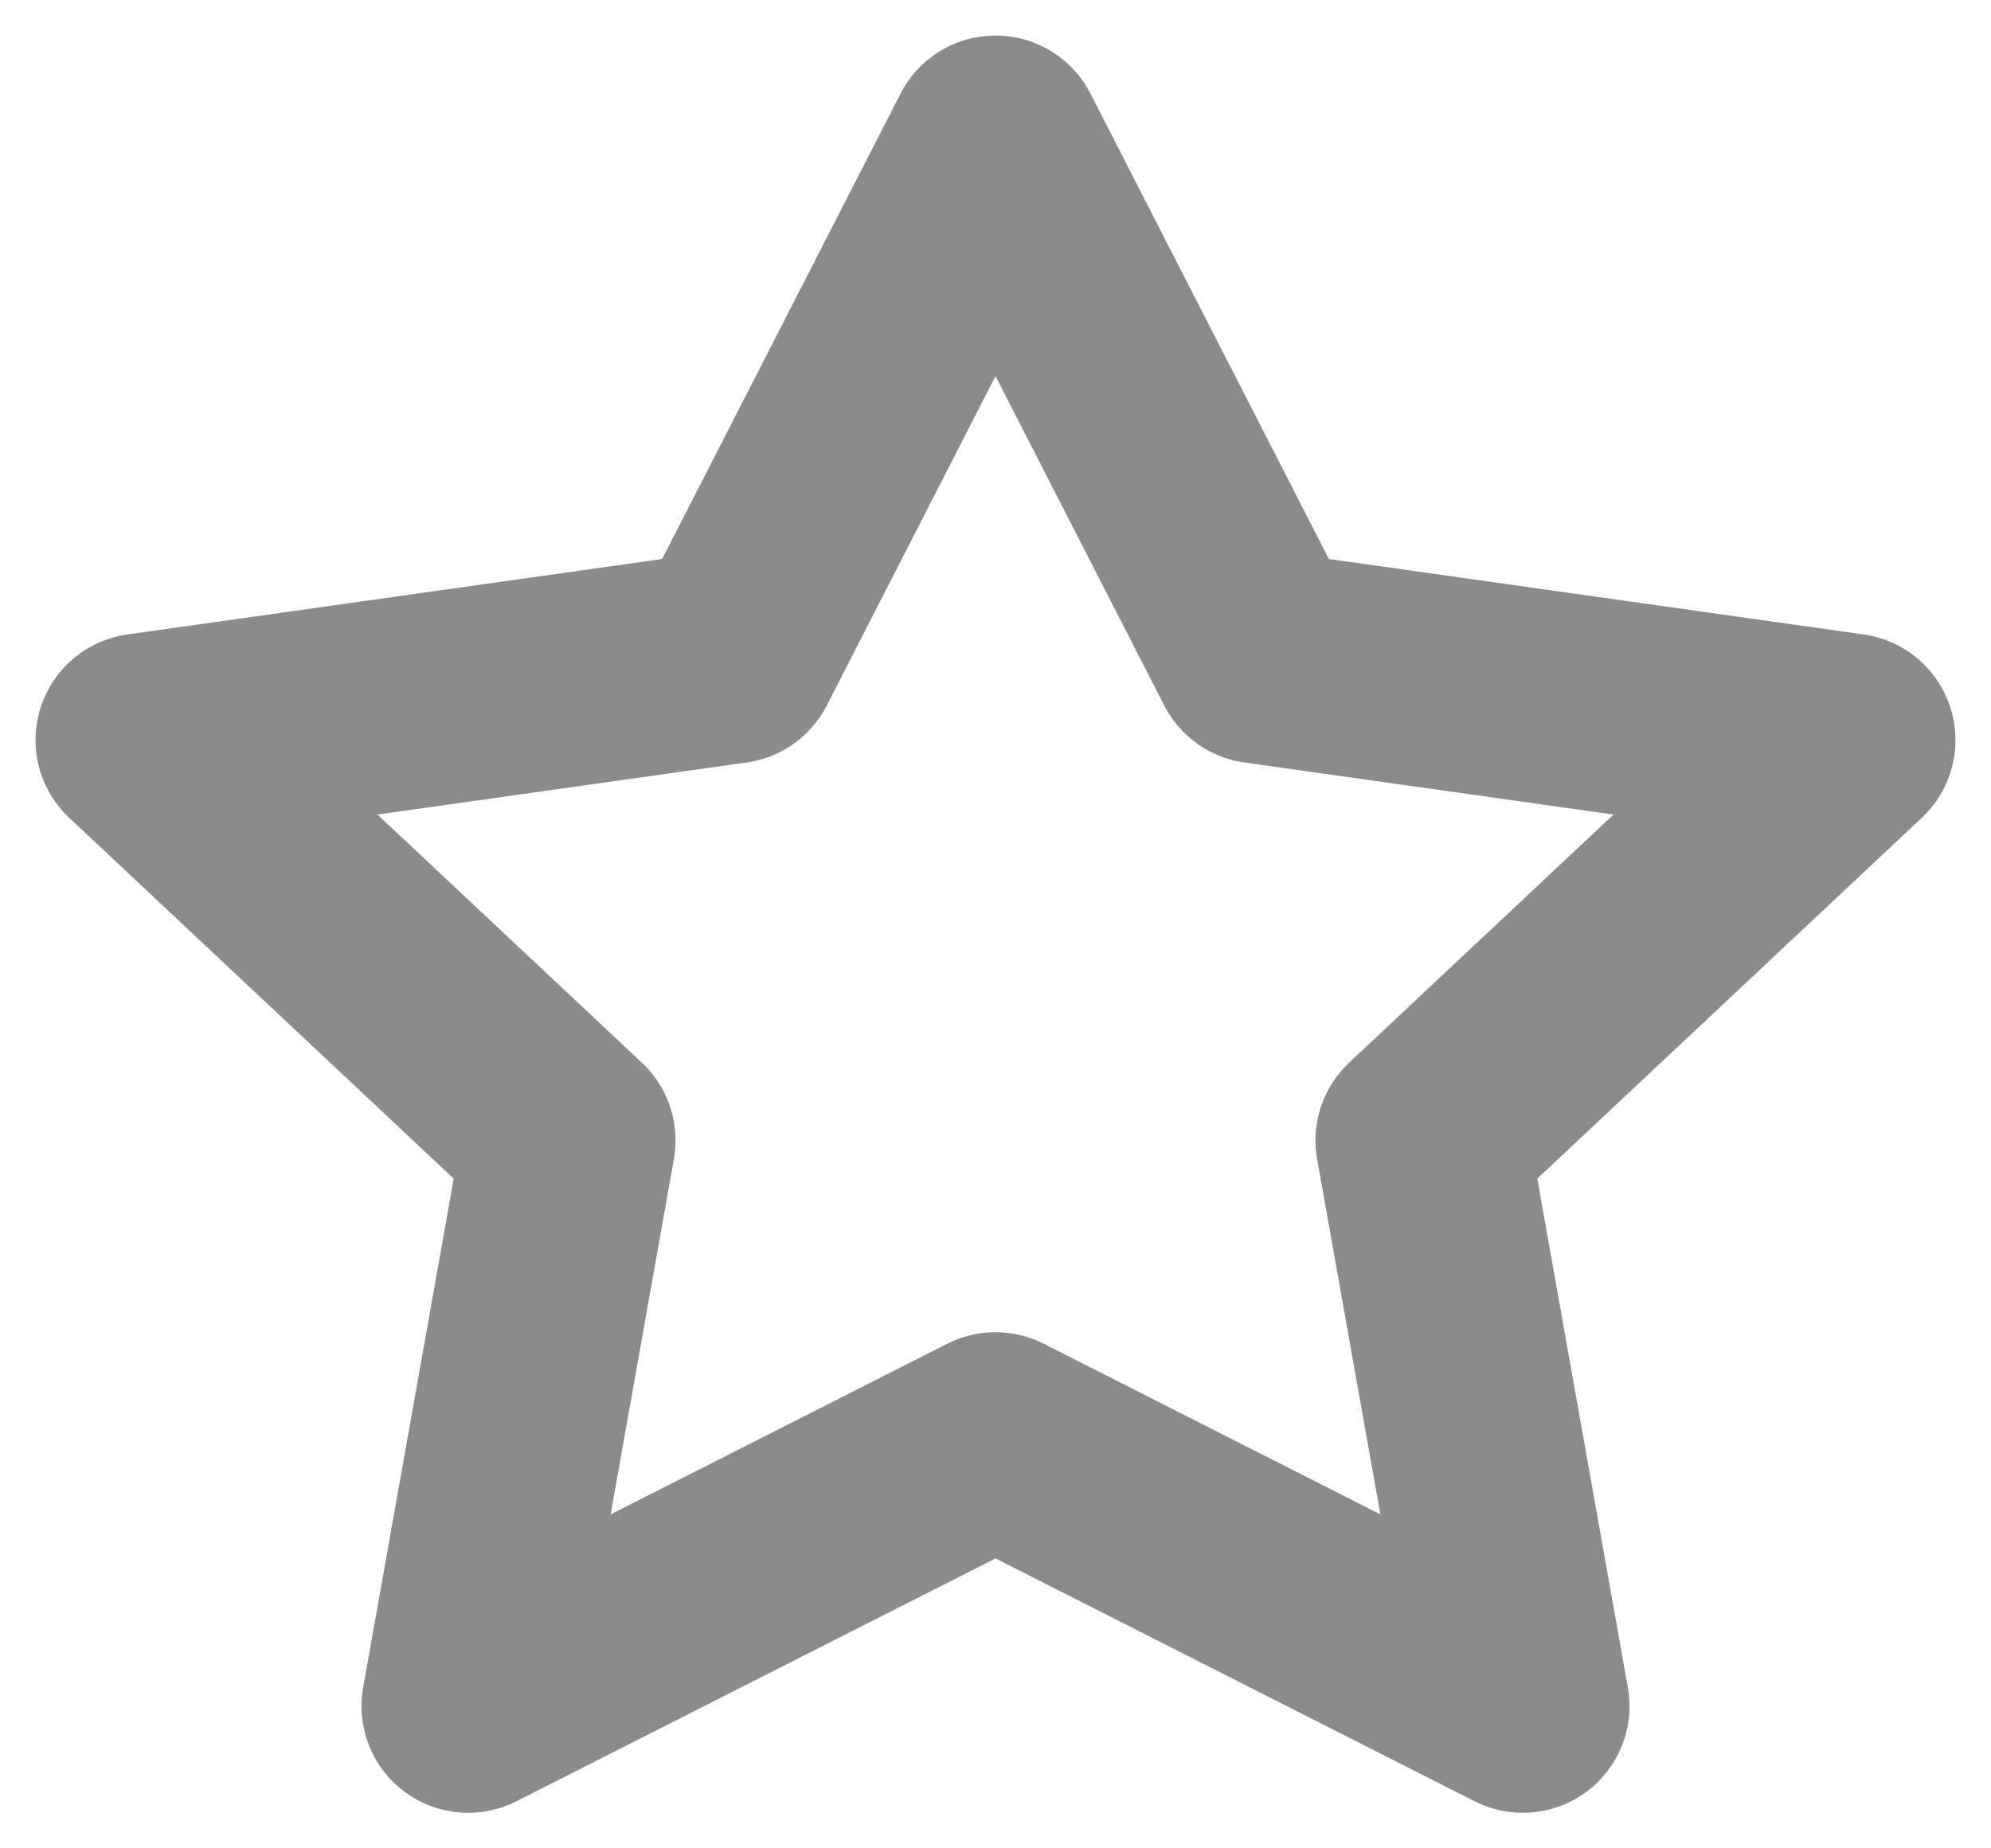 <svg width="14" height="13" viewBox="0 0 14 13" fill="none" xmlns="http://www.w3.org/2000/svg">
<path d="M7 1L8.854 4.62L13 5.205L10 8.021L10.708 12L7 10.12L3.292 12L4 8.021L1 5.205L5.146 4.62L7 1Z" stroke="#8B8B8B" stroke-width="1.5" stroke-linecap="round" stroke-linejoin="round"/>
</svg>
